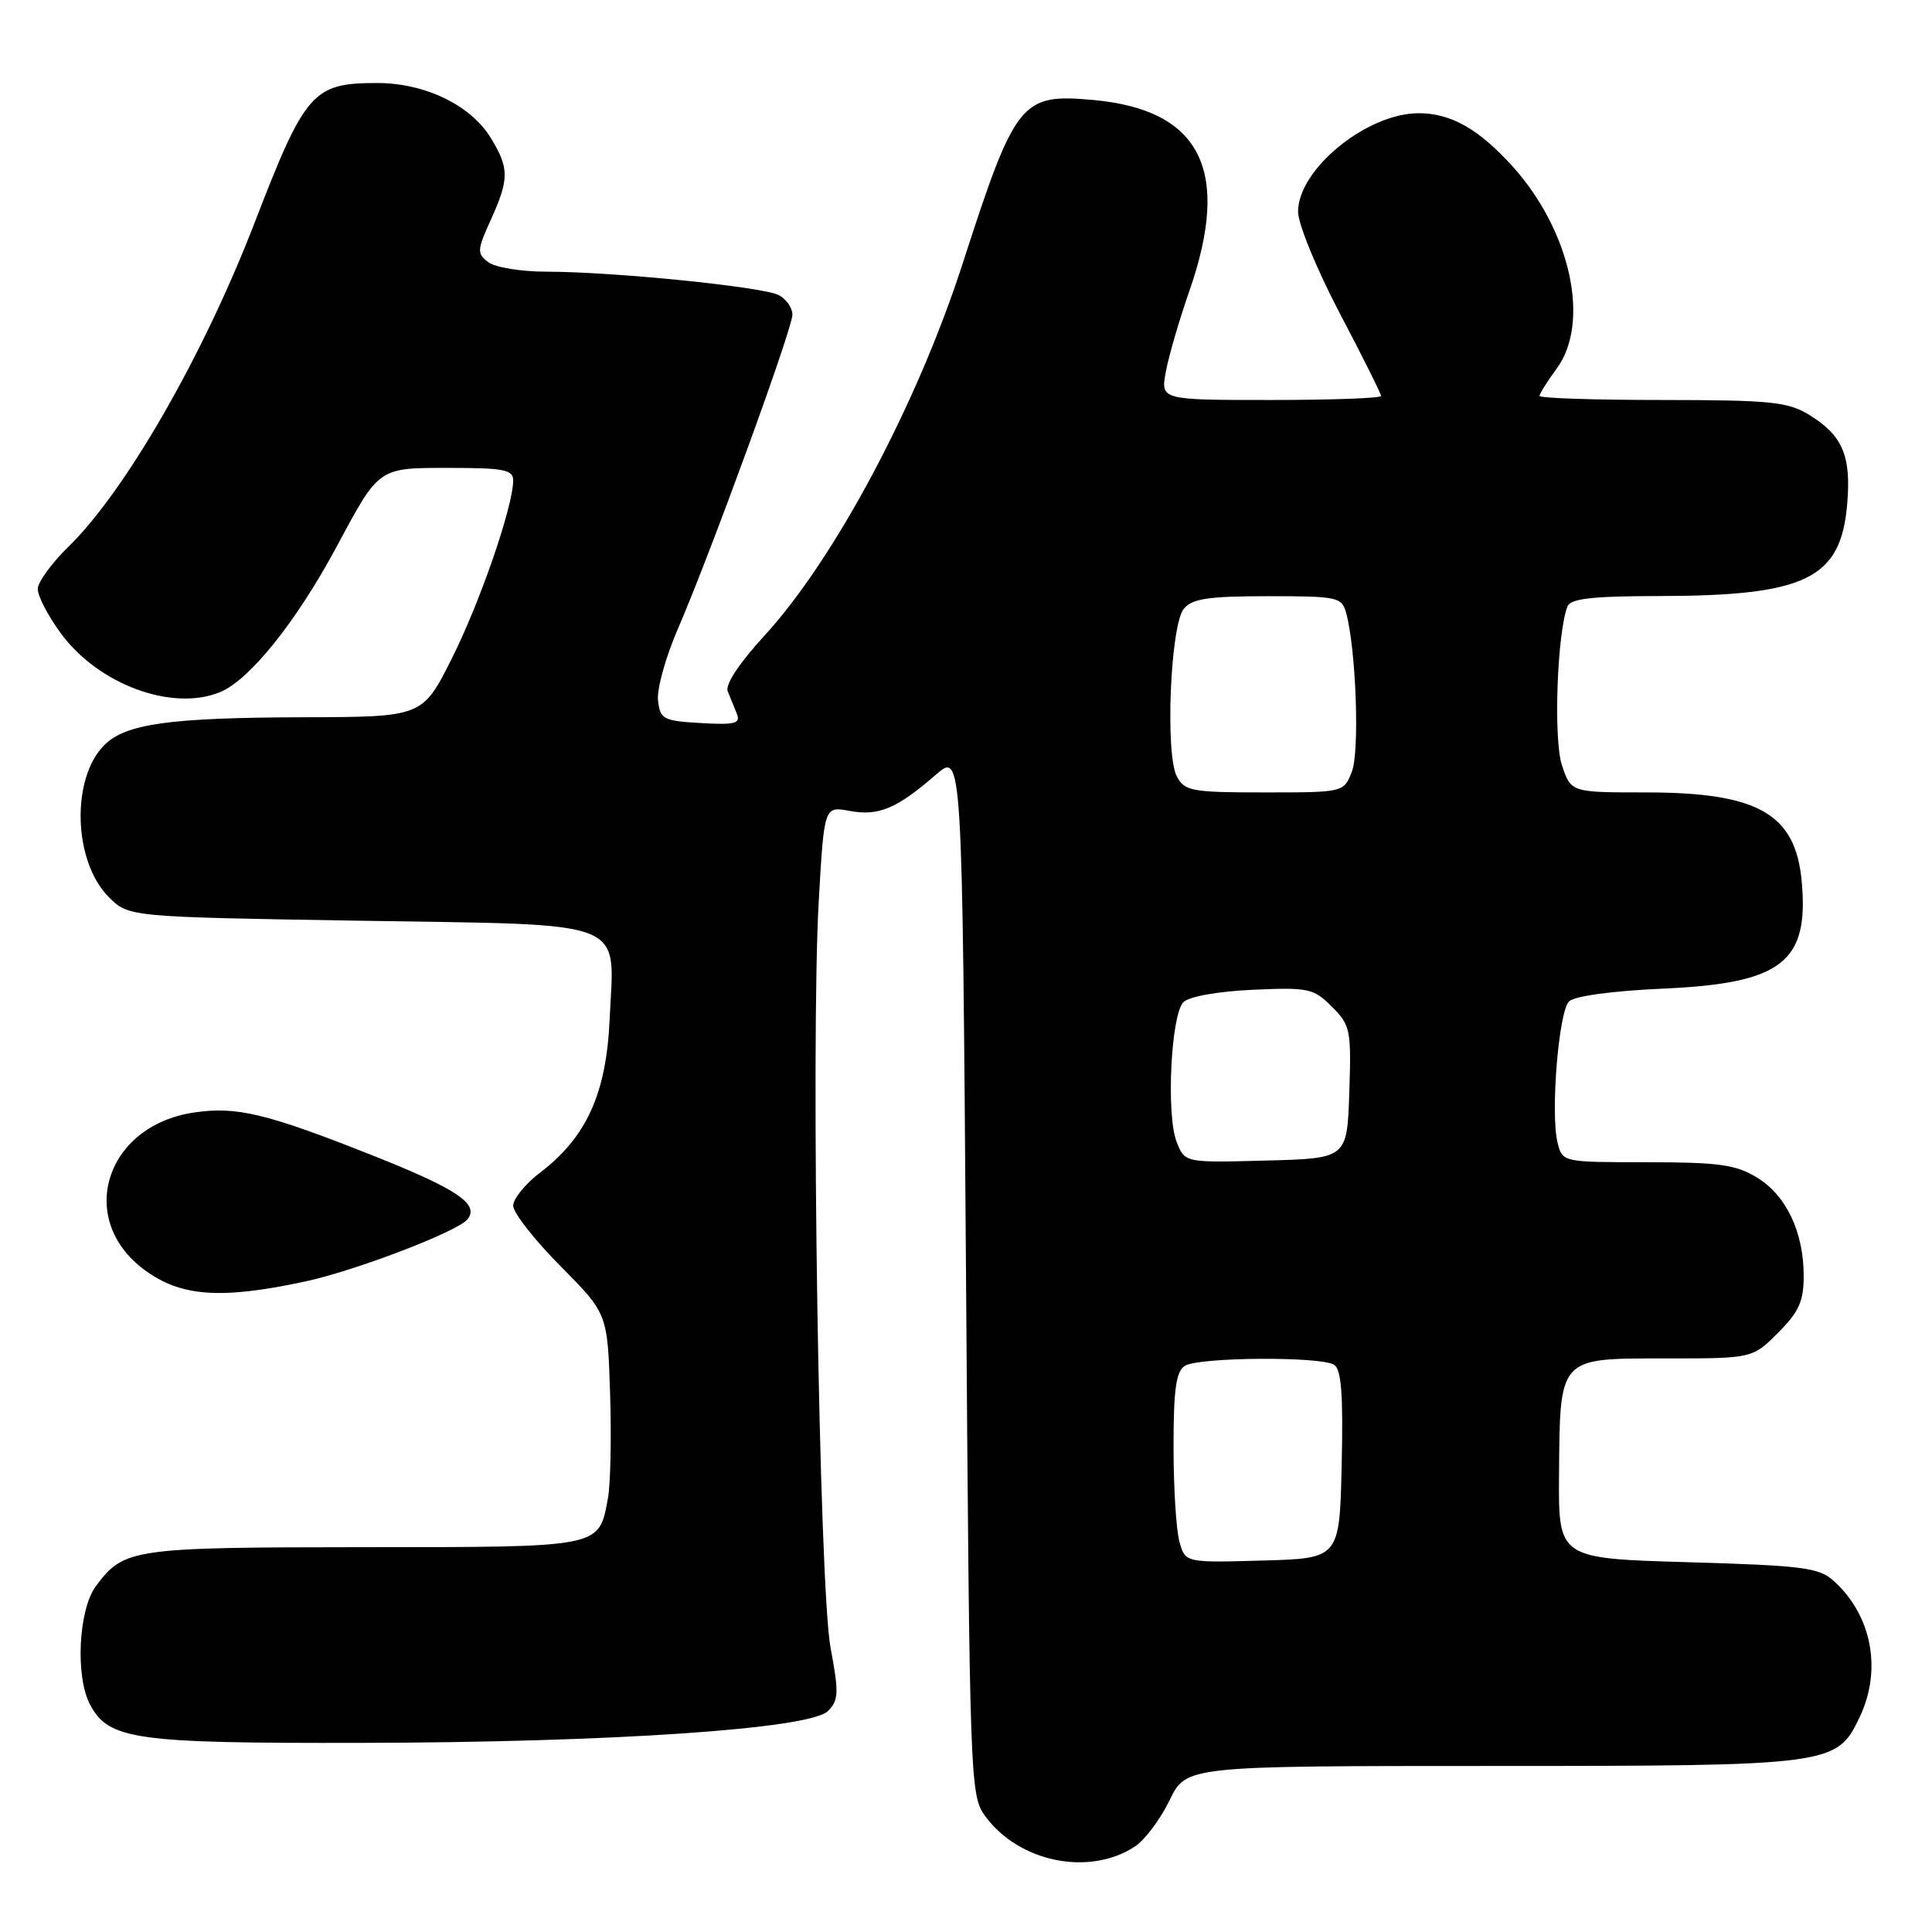 <?xml version="1.0" encoding="UTF-8" standalone="no"?>
<!DOCTYPE svg PUBLIC "-//W3C//DTD SVG 1.1//EN" "http://www.w3.org/Graphics/SVG/1.1/DTD/svg11.dtd" >
<svg xmlns="http://www.w3.org/2000/svg" xmlns:xlink="http://www.w3.org/1999/xlink" version="1.1" viewBox="0 0 256 256">
 <g >
 <path fill="currentColor"
d=" M 150.37 244.68 C 151.69 243.81 153.76 241.06 154.97 238.55 C 157.18 234.00 157.18 234.00 197.69 234.00 C 242.75 234.00 243.39 233.91 246.42 227.52 C 249.40 221.25 248.03 214.06 243.00 209.50 C 241.03 207.71 238.98 207.45 223.65 207.00 C 206.50 206.50 206.50 206.50 206.58 195.50 C 206.70 179.72 206.44 180.00 220.64 180.00 C 232.20 180.00 232.20 180.00 235.60 176.60 C 238.37 173.83 239.00 172.43 239.00 169.07 C 239.00 163.27 236.69 158.39 232.81 156.03 C 230.01 154.32 227.77 154.01 218.27 154.00 C 207.04 154.00 207.04 154.00 206.39 151.43 C 205.43 147.60 206.52 134.08 207.90 132.70 C 208.62 131.98 213.59 131.30 220.35 131.00 C 236.13 130.30 239.73 127.50 238.73 116.74 C 237.91 107.82 232.94 105.00 218.11 105.00 C 208.16 105.00 208.16 105.00 206.96 101.38 C 205.83 97.96 206.32 83.95 207.69 80.37 C 208.09 79.32 210.92 78.99 219.86 78.98 C 239.37 78.94 243.95 76.68 244.77 66.71 C 245.30 60.36 244.13 57.66 239.69 54.95 C 236.88 53.24 234.58 53.01 220.25 53.00 C 211.31 53.00 204.00 52.76 204.00 52.46 C 204.00 52.16 205.01 50.55 206.25 48.87 C 210.78 42.74 208.13 30.58 200.40 22.02 C 195.96 17.11 192.24 15.00 188.01 15.00 C 181.10 15.00 172.00 22.43 172.00 28.06 C 172.00 29.66 174.47 35.69 177.50 41.46 C 180.53 47.22 183.00 52.18 183.00 52.47 C 183.00 52.76 176.42 53.00 168.39 53.00 C 153.78 53.00 153.78 53.00 154.48 49.25 C 154.86 47.19 156.26 42.38 157.59 38.58 C 163.16 22.58 159.13 14.55 144.87 13.25 C 135.27 12.38 134.56 13.27 127.53 35.00 C 121.51 53.62 110.57 74.13 101.29 84.23 C 98.00 87.81 96.07 90.71 96.42 91.58 C 96.74 92.36 97.28 93.70 97.63 94.56 C 98.16 95.87 97.42 96.07 92.88 95.81 C 87.87 95.52 87.48 95.31 87.19 92.81 C 87.02 91.33 88.20 87.05 89.83 83.31 C 94.16 73.30 105.00 43.57 105.00 41.69 C 105.00 40.80 104.19 39.64 103.21 39.11 C 101.14 38.01 81.37 36.01 72.44 36.00 C 69.11 36.00 65.63 35.44 64.72 34.75 C 63.18 33.59 63.20 33.18 65.03 29.14 C 67.48 23.71 67.49 22.31 65.04 18.29 C 62.38 13.93 56.32 11.00 49.97 11.00 C 41.45 11.00 40.44 12.14 33.73 29.53 C 26.94 47.13 16.62 65.09 9.06 72.45 C 6.83 74.63 5.00 77.15 5.00 78.05 C 5.00 78.96 6.34 81.56 7.99 83.82 C 12.95 90.68 22.84 94.35 29.21 91.69 C 33.10 90.06 39.28 82.35 44.57 72.50 C 50.31 61.81 50.04 62.00 59.65 62.00 C 66.73 62.00 68.00 62.25 68.00 63.64 C 68.00 67.07 63.62 79.80 59.87 87.25 C 55.98 95.00 55.98 95.00 40.24 95.04 C 22.45 95.09 16.65 95.90 13.82 98.73 C 9.39 103.16 9.71 114.16 14.41 118.86 C 17.04 121.50 17.04 121.50 47.60 122.00 C 83.88 122.59 81.39 121.61 80.78 135.07 C 80.34 144.91 77.72 150.69 71.55 155.39 C 69.60 156.88 68.00 158.85 68.00 159.77 C 68.00 160.69 70.81 164.28 74.25 167.75 C 80.50 174.05 80.50 174.05 80.84 184.62 C 81.03 190.43 80.90 196.71 80.55 198.56 C 79.33 205.11 79.88 205.00 48.18 205.01 C 17.47 205.03 16.41 205.18 12.70 210.18 C 10.39 213.29 9.96 222.19 11.94 225.88 C 14.42 230.52 17.84 231.00 47.72 230.94 C 81.13 230.88 107.34 229.09 109.71 226.72 C 111.13 225.30 111.17 224.31 110.05 218.31 C 108.54 210.15 107.41 138.14 108.49 119.35 C 109.21 106.82 109.21 106.82 112.59 107.45 C 116.40 108.17 118.85 107.14 124.00 102.66 C 127.50 99.62 127.50 99.62 128.00 168.74 C 128.49 236.67 128.54 237.90 130.57 240.68 C 135.04 246.76 144.33 248.64 150.37 244.68 Z  M 40.50 169.79 C 47.12 168.36 60.58 163.21 61.92 161.59 C 63.60 159.57 60.60 157.55 49.24 153.05 C 35.29 147.52 31.33 146.57 25.66 147.42 C 13.95 149.18 10.07 161.54 19.12 168.25 C 23.94 171.83 29.26 172.21 40.50 169.79 Z  M 156.28 204.28 C 155.85 202.75 155.50 197.10 155.50 191.71 C 155.50 184.10 155.83 181.72 157.00 180.98 C 158.83 179.82 175.00 179.71 176.78 180.84 C 177.74 181.45 177.99 184.81 177.78 194.08 C 177.50 206.50 177.50 206.50 167.28 206.78 C 157.06 207.07 157.06 207.07 156.28 204.28 Z  M 155.90 151.28 C 154.51 147.66 155.16 134.44 156.81 132.79 C 157.56 132.04 161.37 131.36 165.99 131.15 C 173.39 130.82 174.05 130.96 176.48 133.39 C 178.94 135.85 179.06 136.46 178.79 144.74 C 178.50 153.50 178.50 153.50 167.74 153.78 C 156.98 154.07 156.98 154.07 155.90 151.28 Z  M 155.94 102.89 C 154.37 99.95 155.08 82.80 156.87 80.65 C 157.98 79.32 160.15 79.00 168.01 79.00 C 177.28 79.00 177.80 79.11 178.38 81.25 C 179.69 86.11 180.17 99.57 179.13 102.25 C 178.05 105.00 178.05 105.00 167.56 105.00 C 157.92 105.00 156.98 104.83 155.94 102.89 Z "/>
</g>
</svg>